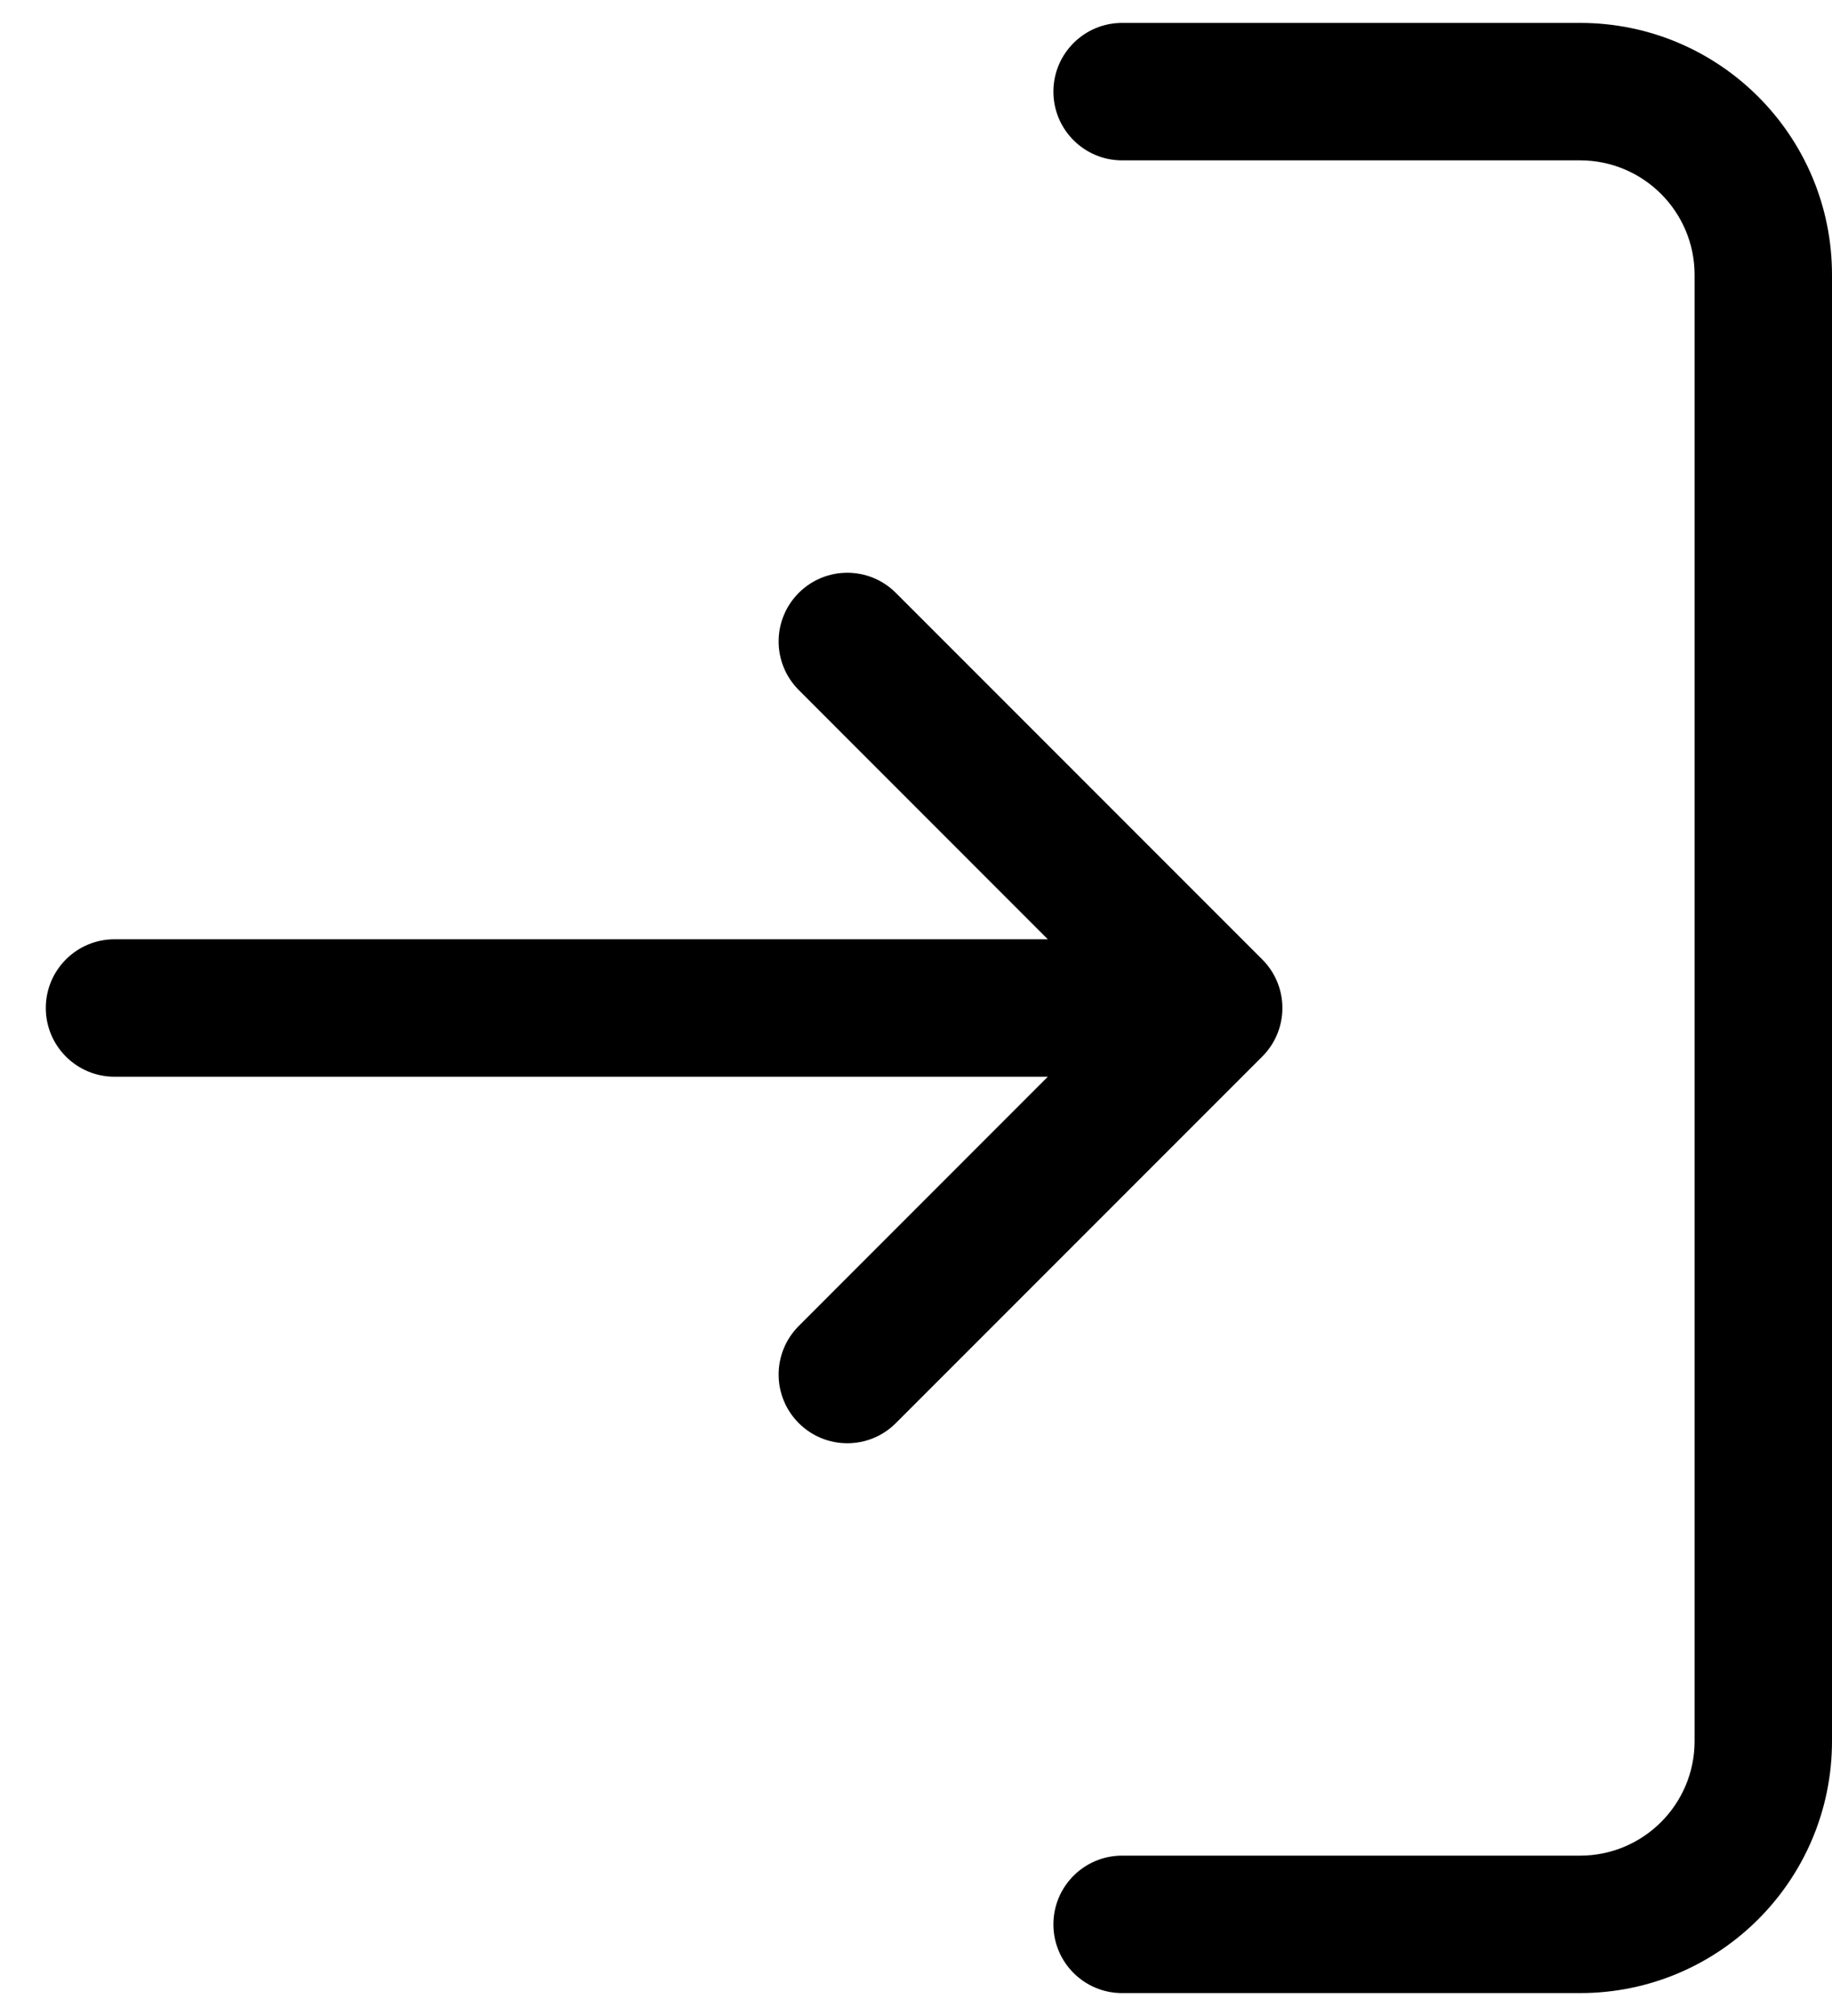<svg id="enter" viewBox="0 0 20 22" xmlns="http://www.w3.org/2000/svg">
<path fill-rule="evenodd" clip-rule="evenodd" d="M11.5 1C11.5 0.586 11.836 0.25 12.25 0.25H17.25C18.769 0.25 20 1.481 20 3V19C20 20.519 18.769 21.75 17.25 21.75H12.25C11.836 21.75 11.5 21.414 11.5 21C11.5 20.586 11.836 20.25 12.25 20.25H17.25C17.94 20.25 18.5 19.69 18.5 19V3C18.5 2.31 17.94 1.75 17.25 1.75H12.25C11.836 1.75 11.5 1.414 11.5 1ZM8.72 6.47C9.013 6.177 9.487 6.177 9.78 6.47L13.78 10.47C14.073 10.763 14.073 11.237 13.78 11.53L9.78 15.53C9.487 15.823 9.013 15.823 8.72 15.53C8.427 15.237 8.427 14.763 8.72 14.47L11.439 11.75H1.25C0.836 11.75 0.5 11.414 0.5 11C0.5 10.586 0.836 10.25 1.25 10.25H11.439L8.72 7.53C8.427 7.237 8.427 6.763 8.72 6.47Z"/>
</svg>